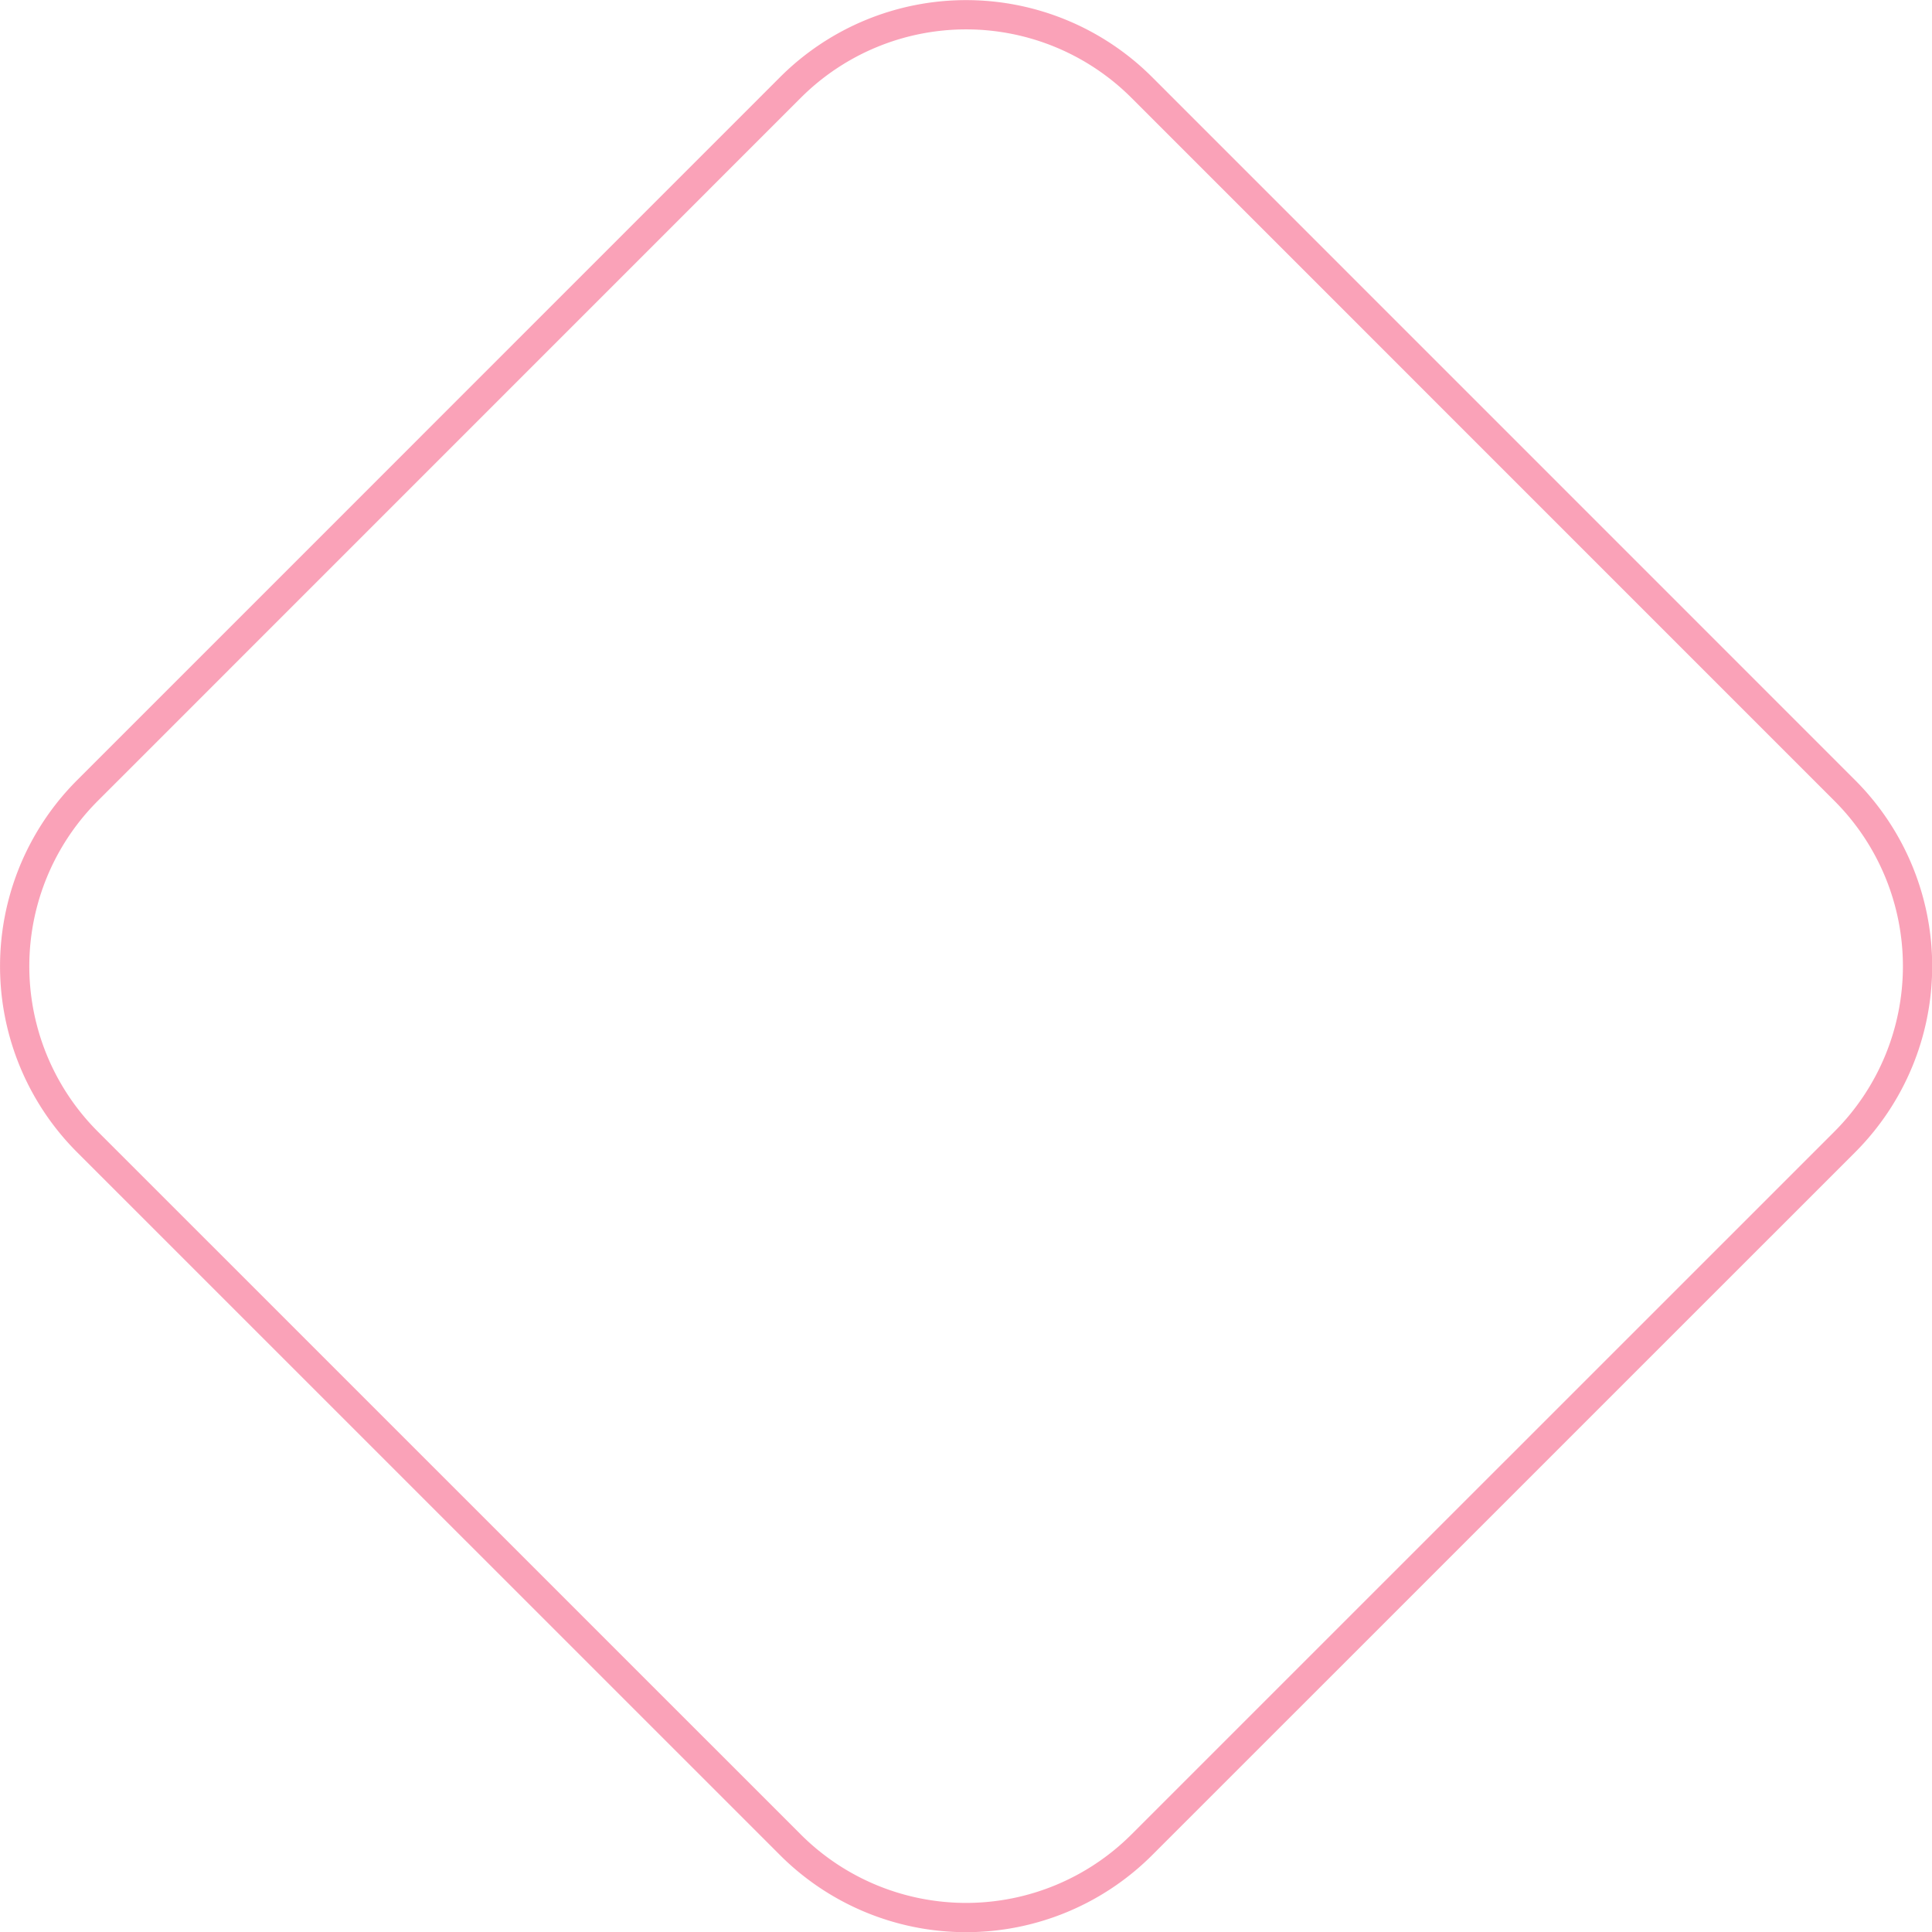 <svg xmlns="http://www.w3.org/2000/svg" width="132" height="132" viewBox="0 0 132 132">
  <defs>
    <style>
      .cls-1 {
        fill: none;
        stroke: #f2174f;
        stroke-width: 2px;
        fill-rule: evenodd;
        opacity: 0.4;
      }
    </style>
  </defs>
  <path id="Rounded_Rectangle_4_copy_3" data-name="Rounded Rectangle 4 copy 3" class="cls-1" d="M326.914,5411.04l48.025-48.03a16.982,16.982,0,0,1,24.013,0l48.026,48.03a16.978,16.978,0,0,1,0,24.01l-48.026,48.02a16.982,16.982,0,0,1-24.013,0l-48.025-48.02A16.976,16.976,0,0,1,326.914,5411.04Z" transform="translate(-320.938 -5357.03)"/>
</svg>
